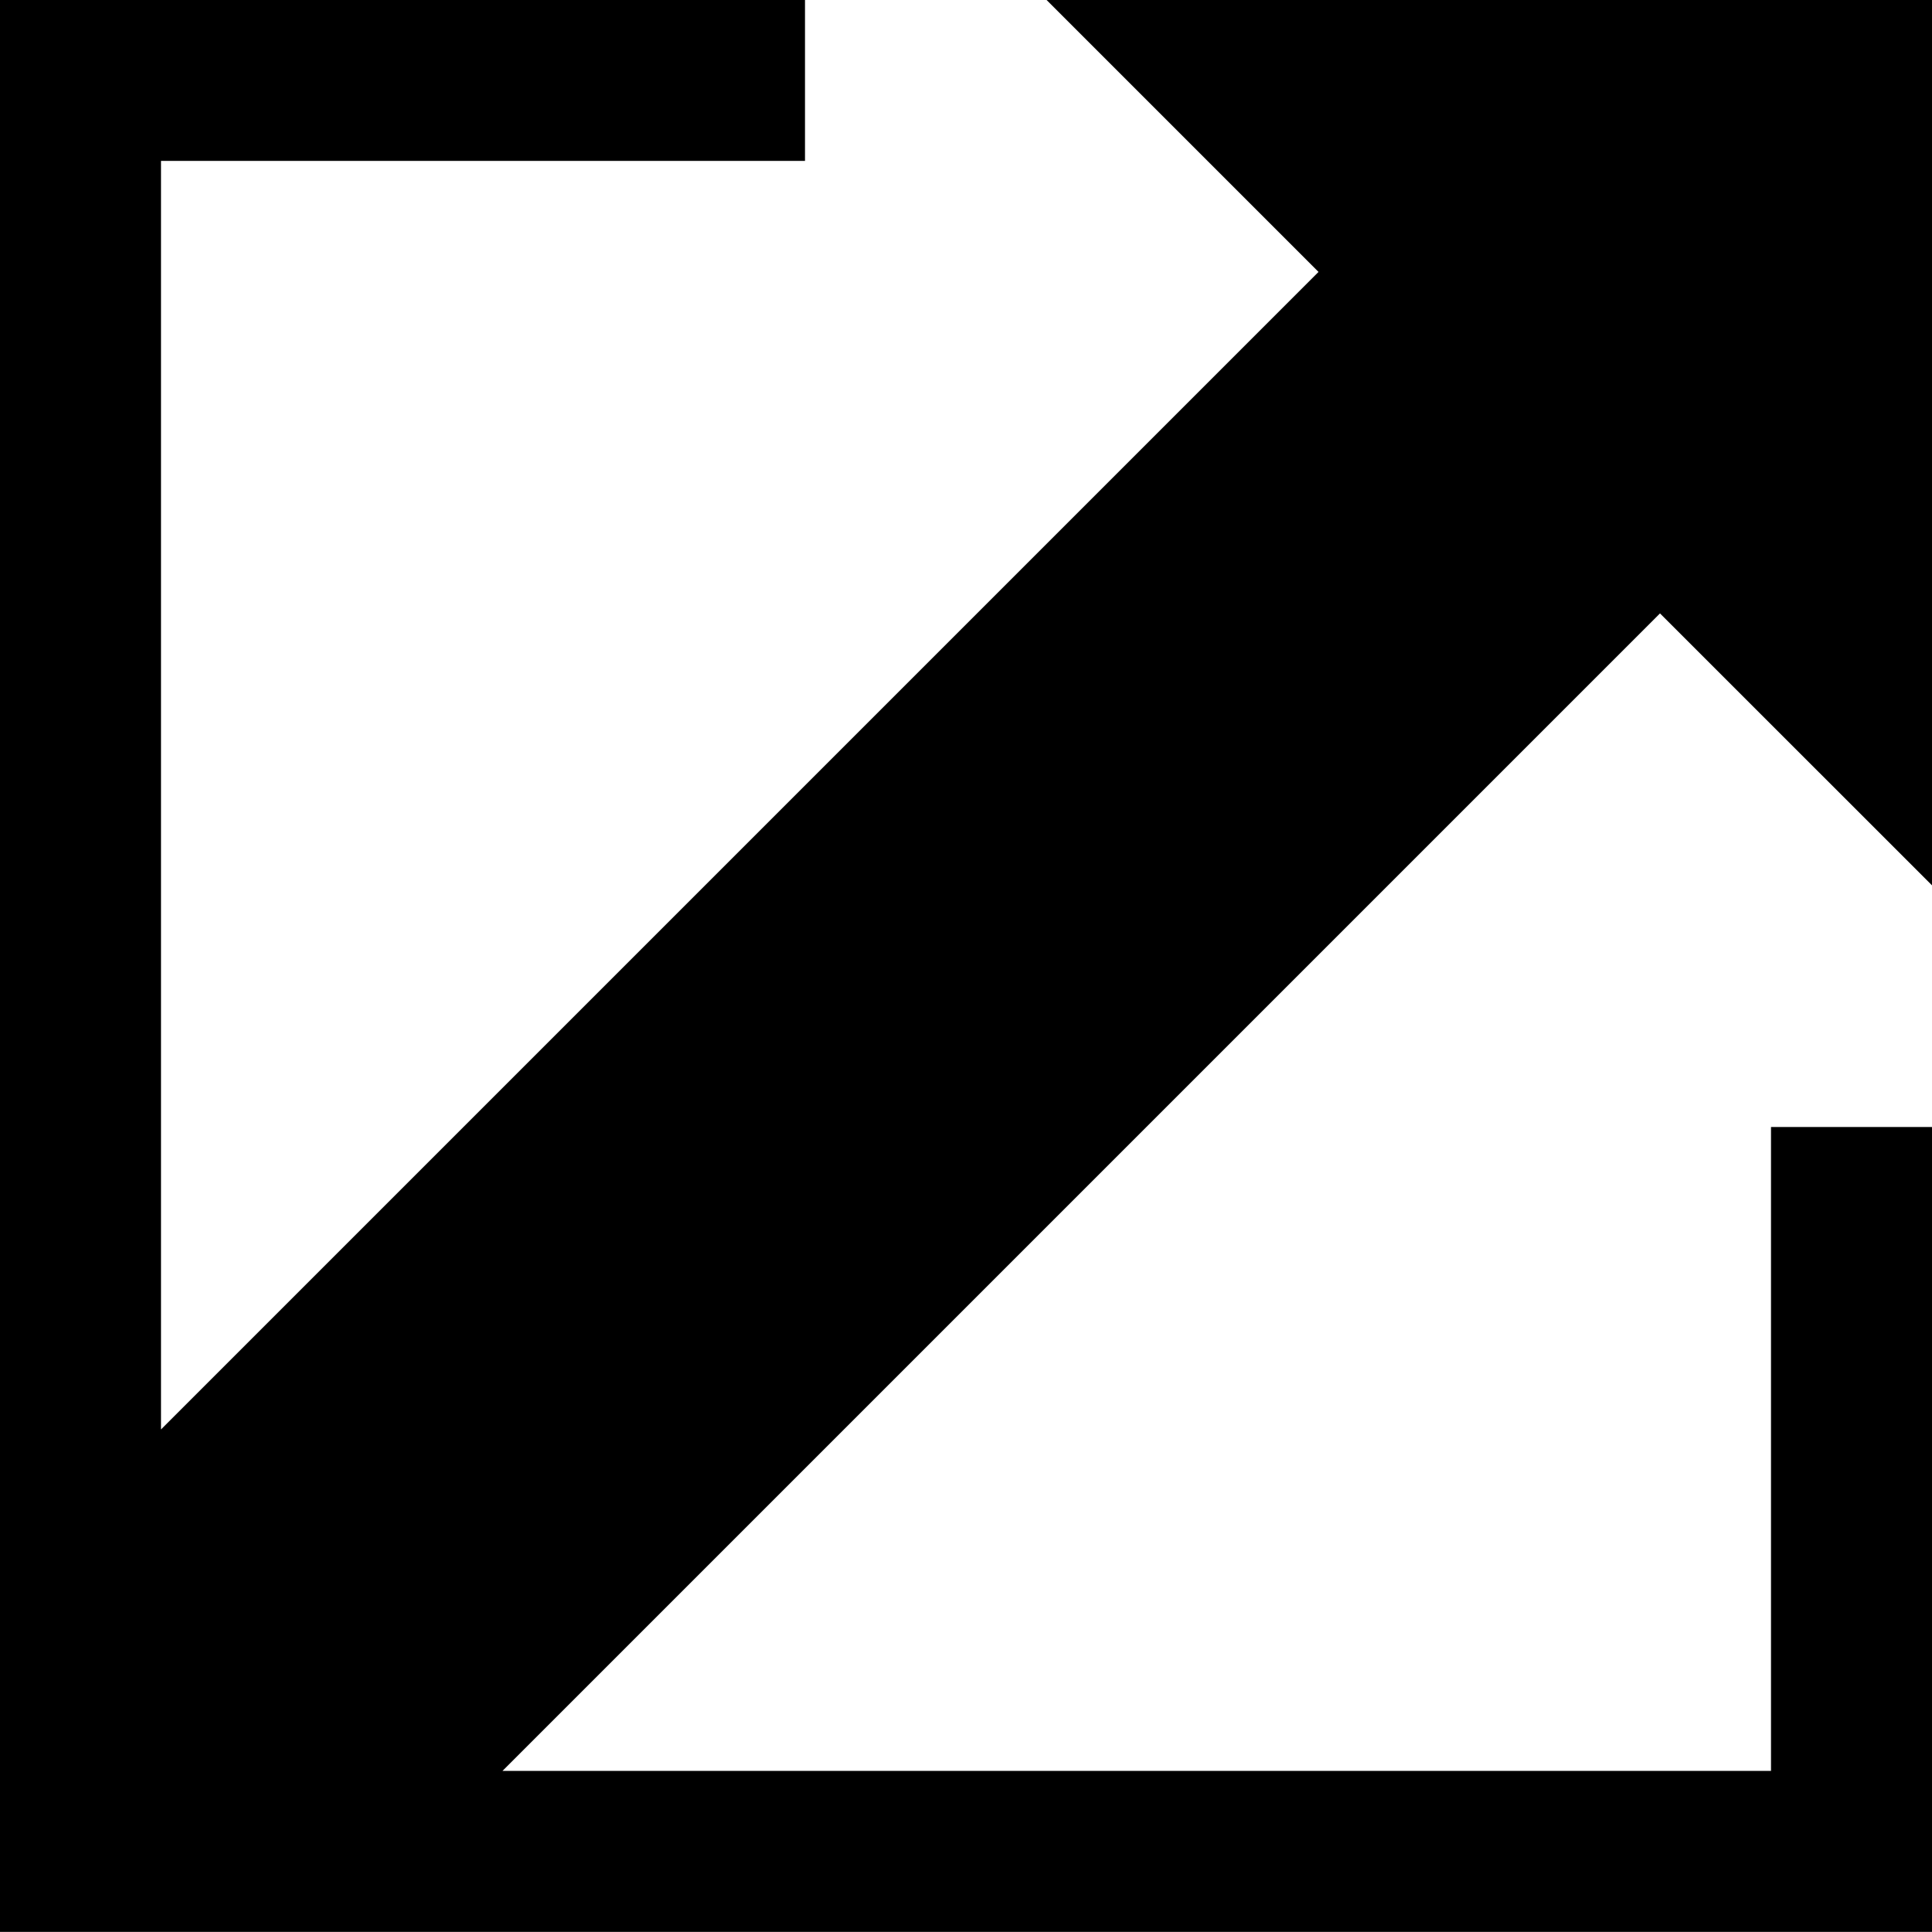 <svg xmlns="http://www.w3.org/2000/svg" xmlns:xlink="http://www.w3.org/1999/xlink" preserveAspectRatio="xMidYMid" width="24" height="24" viewBox="0 0 24 24">
  <path d="M24.000,10.998 C24.000,10.998 24.000,-0.001 24.000,-0.001 C24.000,-0.001 13.000,-0.001 13.000,-0.001 C13.000,-0.001 16.379,3.378 16.379,3.378 C16.379,3.378 2.000,17.757 2.000,17.757 C2.000,17.757 2.000,1.999 2.000,1.999 C2.000,1.999 10.000,1.999 10.000,1.999 C10.000,1.999 10.000,-0.001 10.000,-0.001 C10.000,-0.001 -0.000,-0.001 -0.000,-0.001 C-0.000,-0.001 -0.000,23.999 -0.000,23.999 C-0.000,23.999 24.000,23.999 24.000,23.999 C24.000,23.999 24.000,14.000 24.000,14.000 C24.000,14.000 22.000,14.000 22.000,14.000 C22.000,14.000 22.000,21.999 22.000,21.999 C22.000,21.999 6.242,21.999 6.242,21.999 C6.242,21.999 20.621,7.620 20.621,7.620 C20.621,7.620 24.000,10.998 24.000,10.998 Z" id="path-1" fill-rule="evenodd"/>
</svg>
